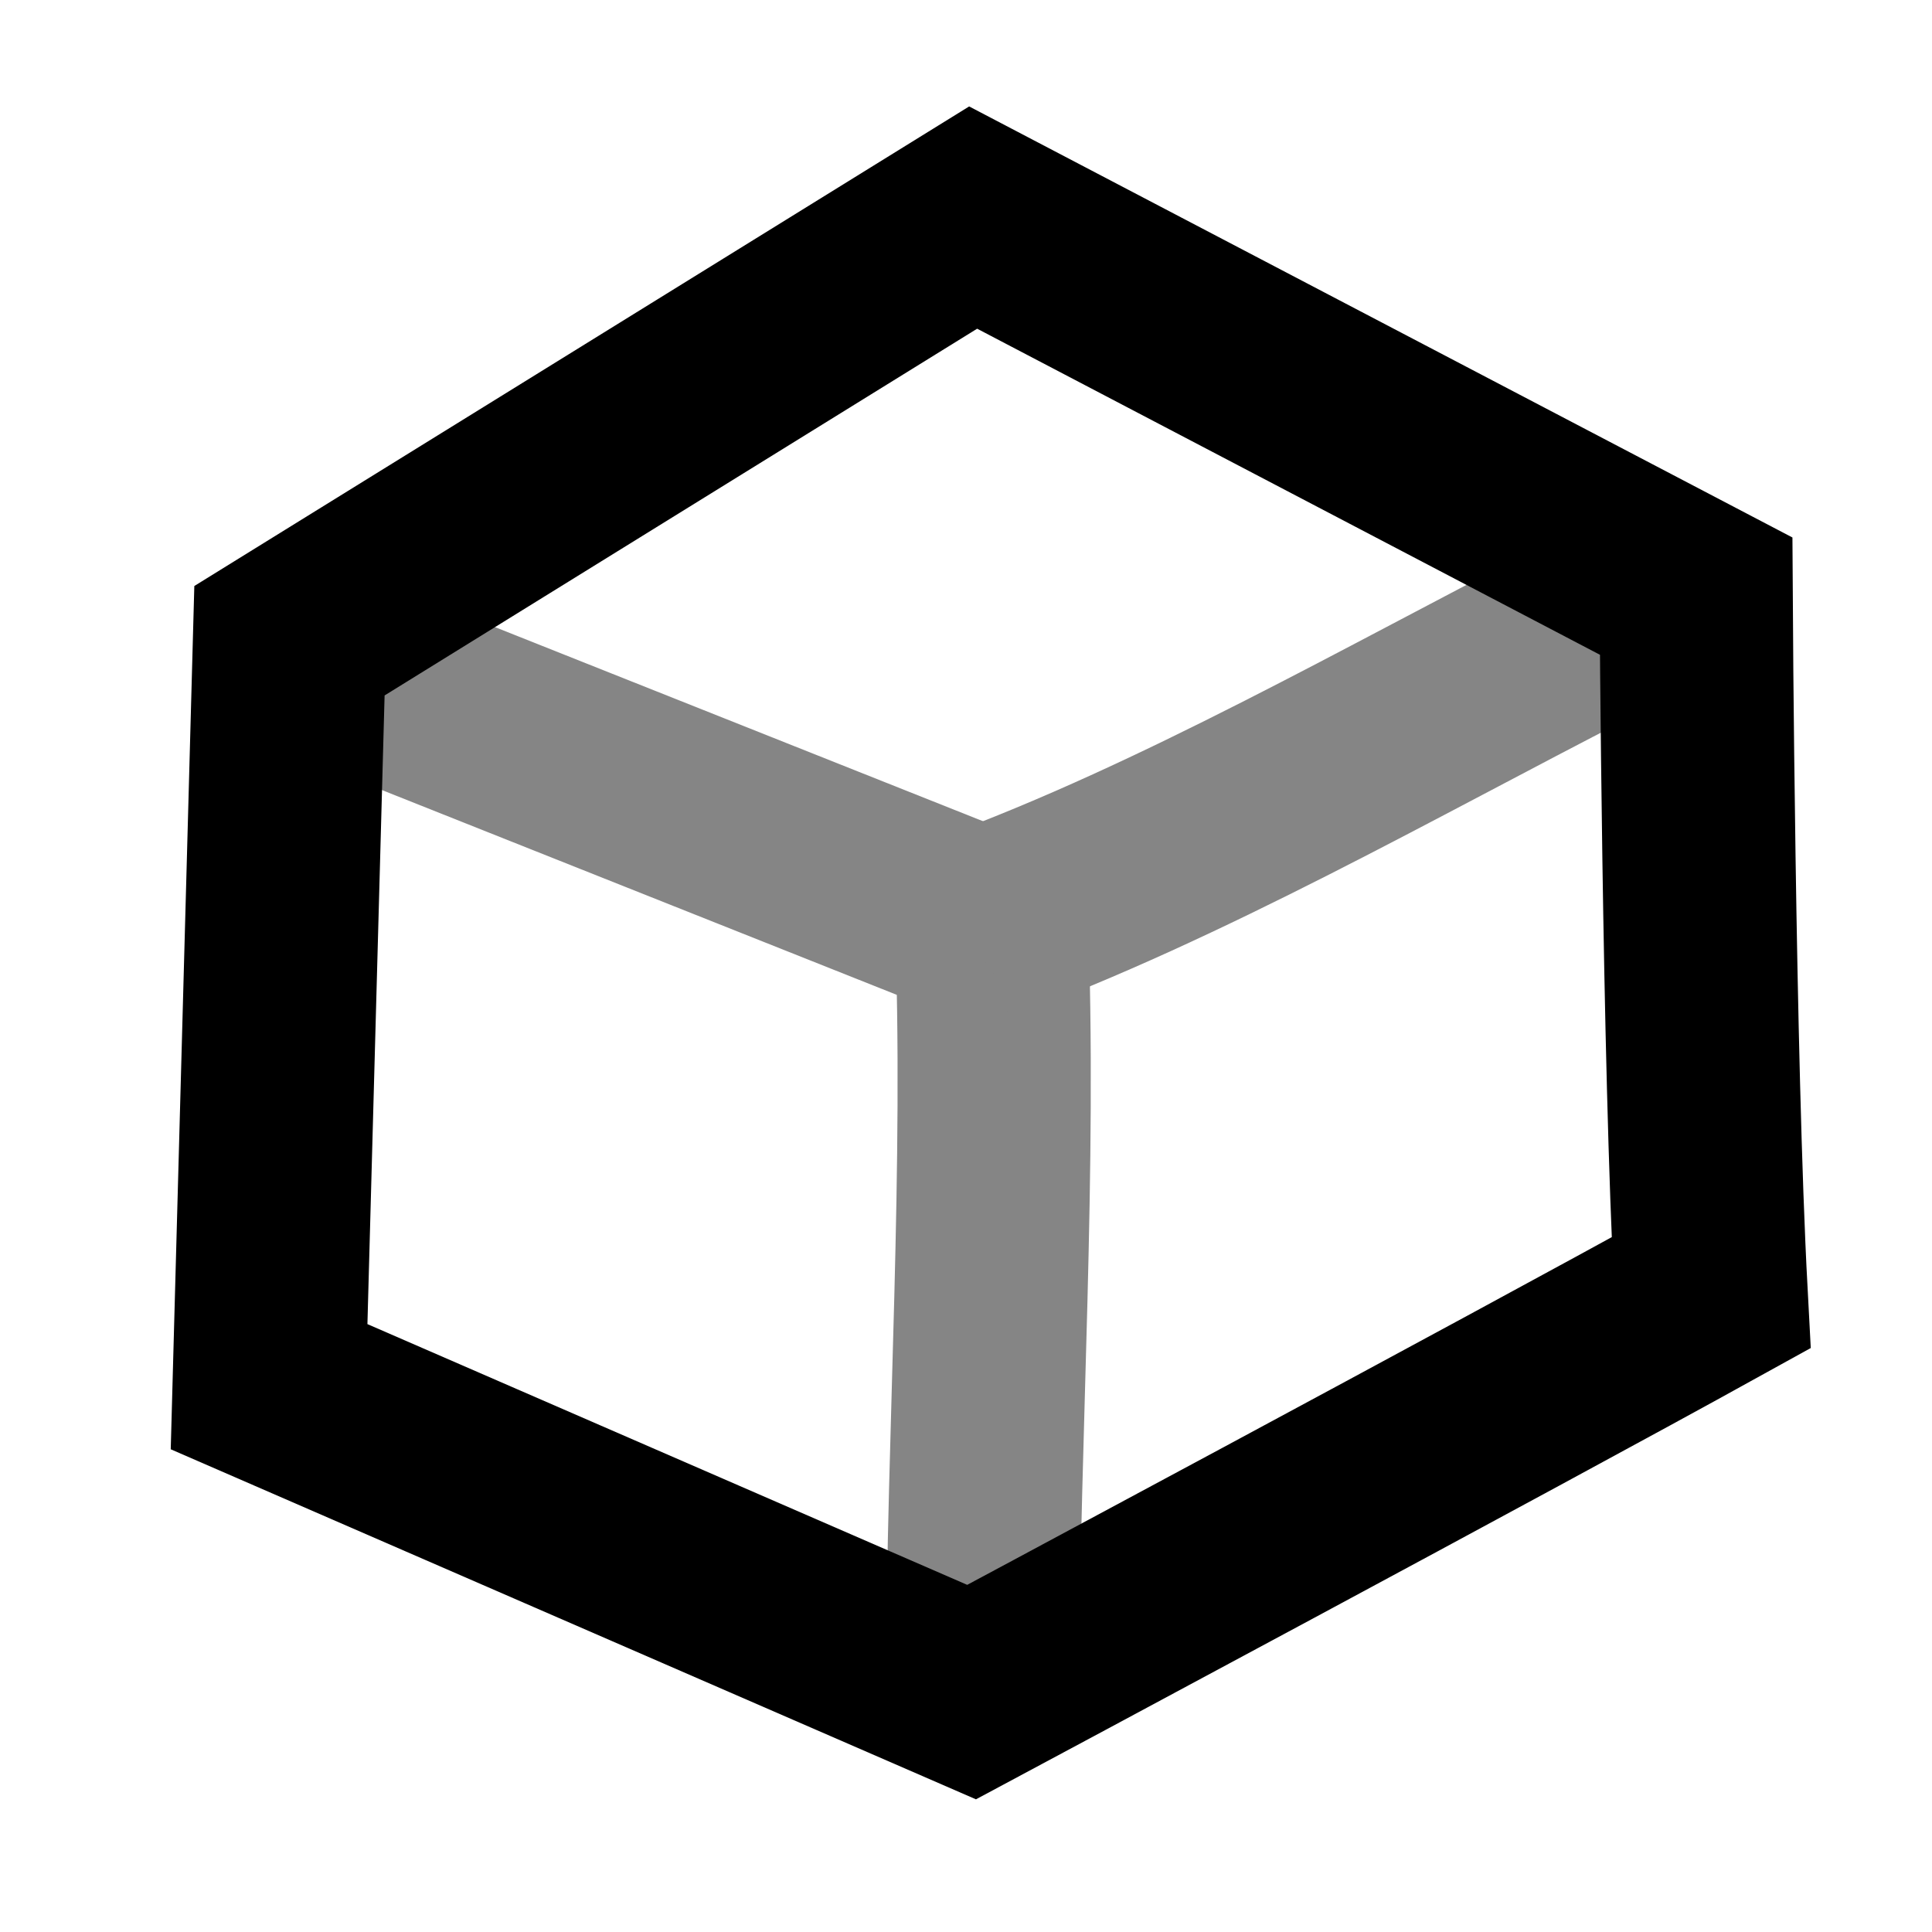 <?xml version="1.0" encoding="UTF-8"?><svg id="Layer_3" xmlns="http://www.w3.org/2000/svg" viewBox="0 0 80 80"><defs><style>.cls-1{stroke:#858585;}.cls-1,.cls-2{fill:none;stroke-miterlimit:10;stroke-width:8px;}.cls-2{stroke:#000;}</style></defs><path class="cls-1" d="M40.684,69.709c.035-10.63.77-21.263.359-31.89"/><path class="cls-1" d="M40.431,38.389c8.495-3.121,17.22-8.122,25.185-12.202.701-.359,1.416-.728,2.211-.867"/><path class="cls-1" d="M12.421,27.06c9.637,3.833,19.274,7.667,28.912,11.5"/><path class="cls-2" d="M11.986,26.531l-.844,30.889,29.09,12.646s22.538-12.064,30.62-16.535c-.514-9.616-.618-28.847-.618-28.847l-29.938-15.675L11.986,26.531Z"/></svg>